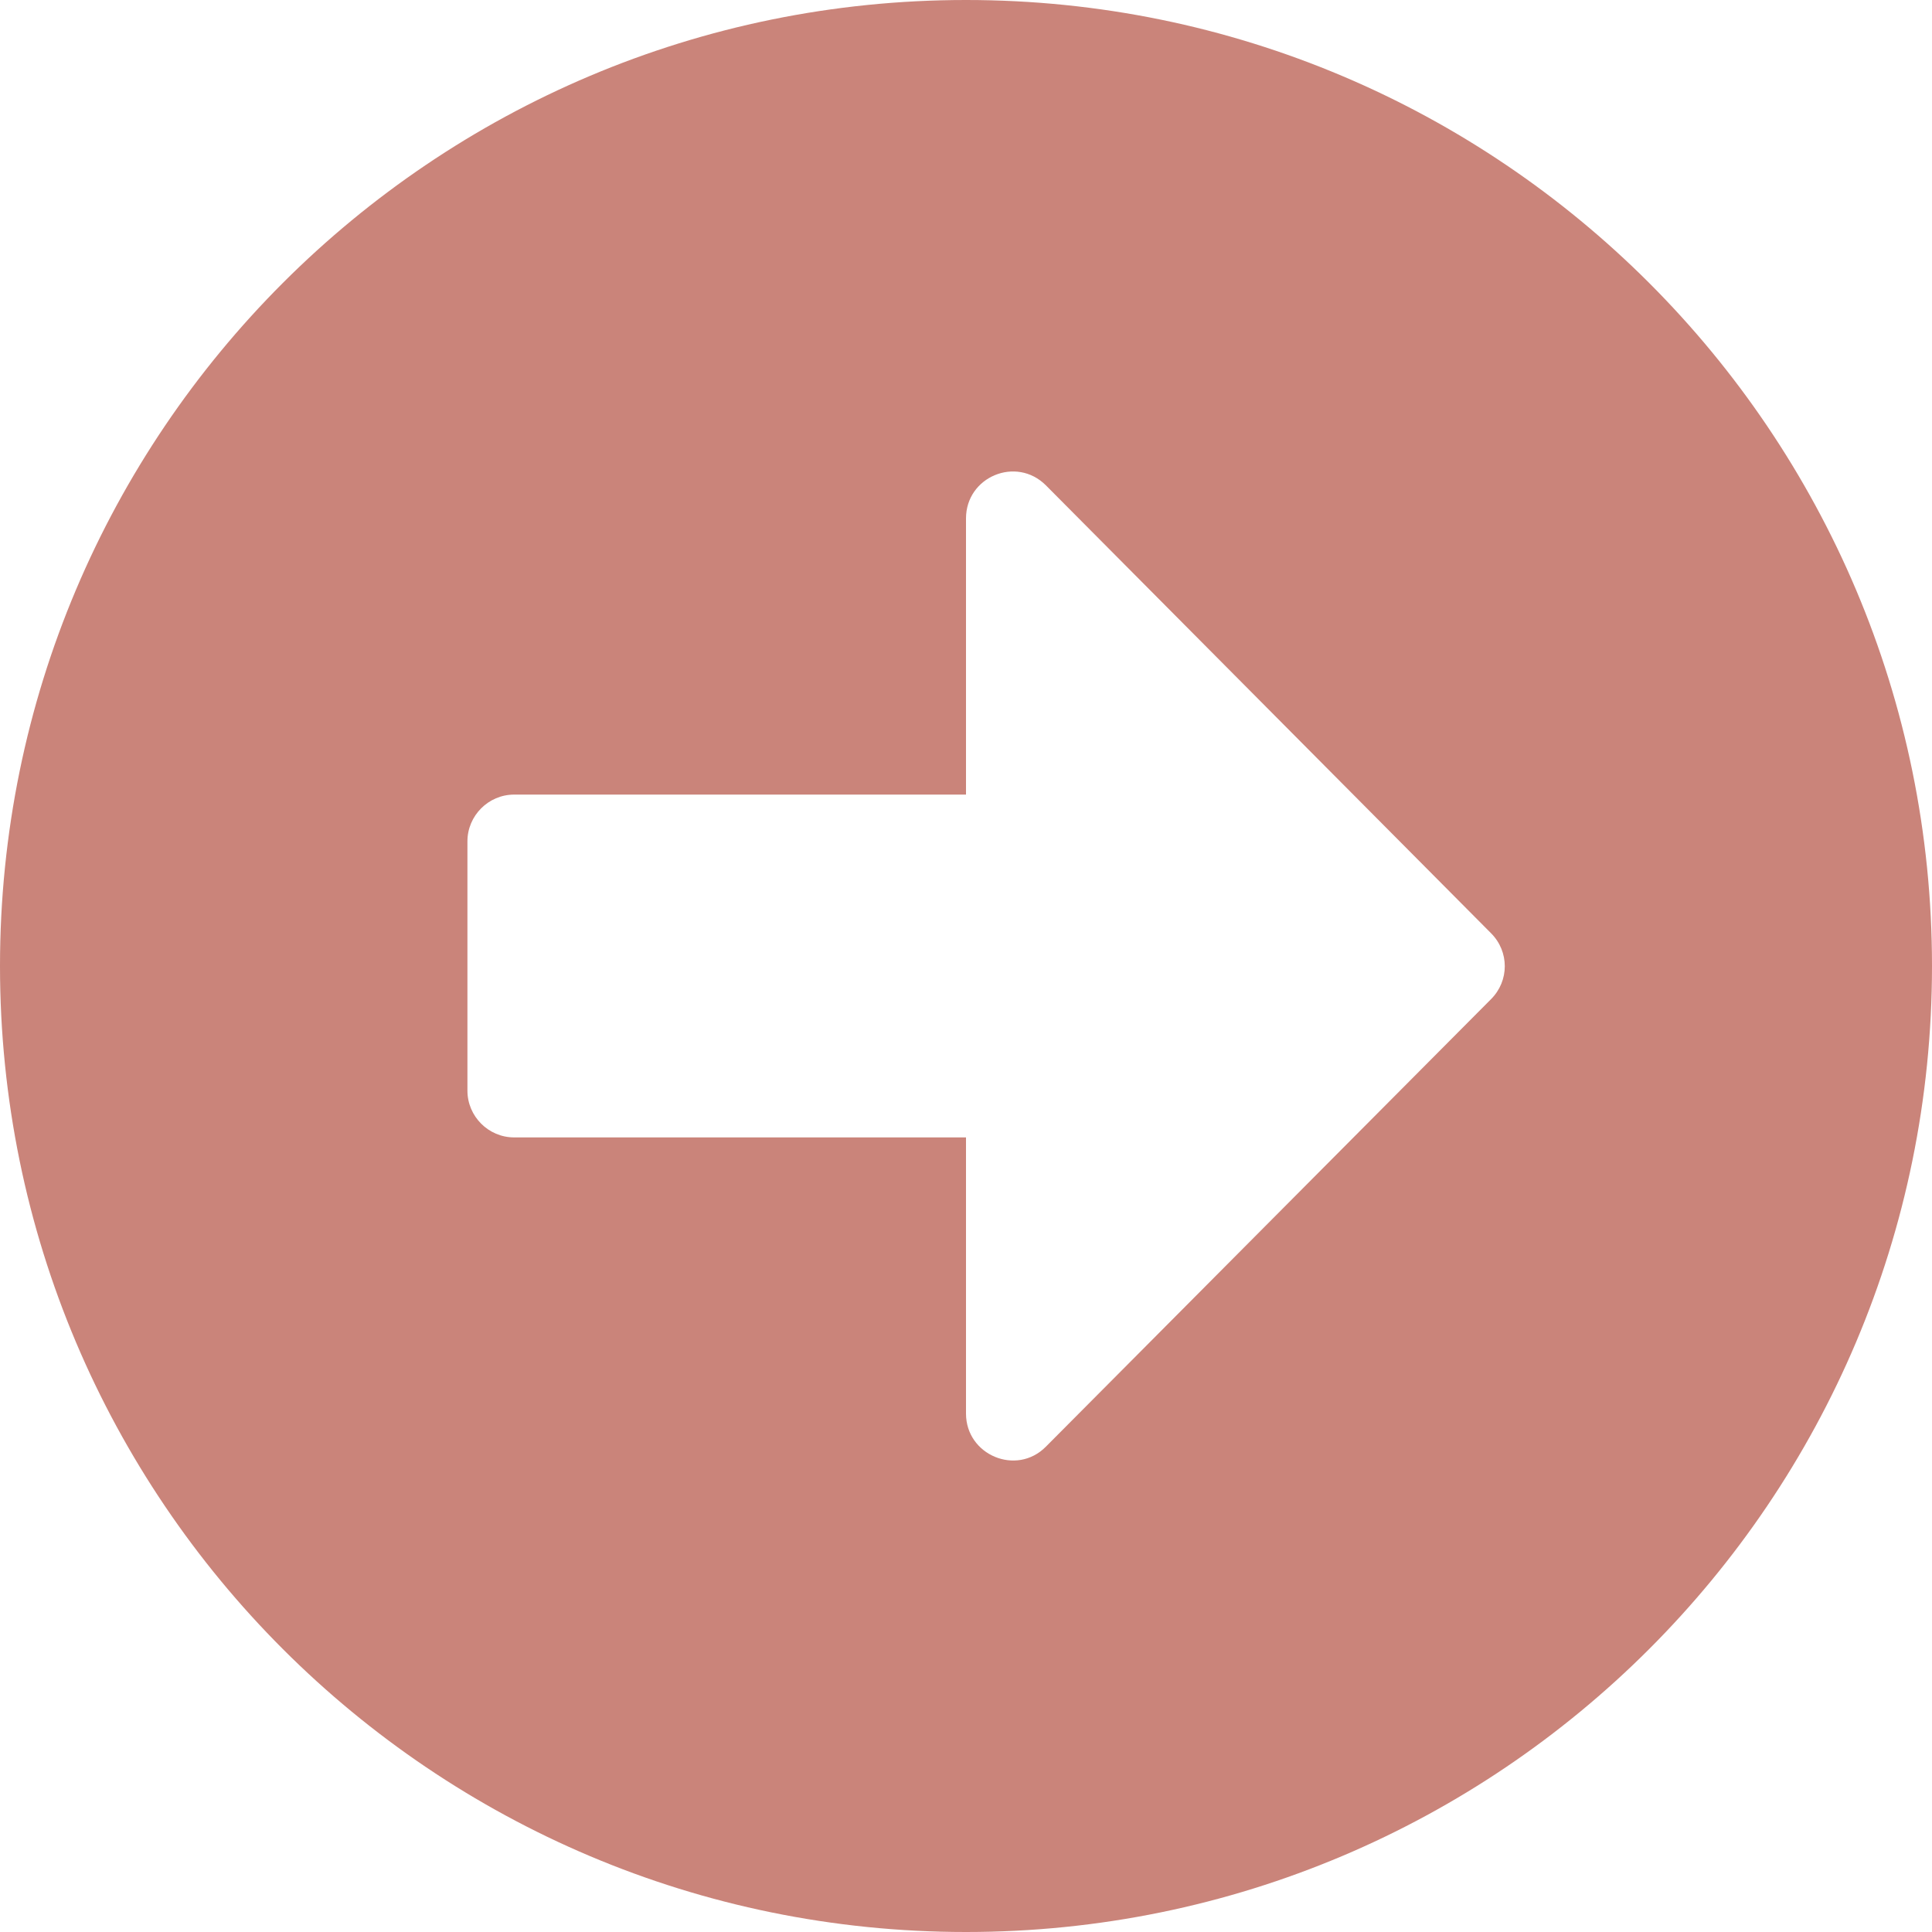 <svg width="50" height="50" viewBox="0 0 50 50" fill="none" xmlns="http://www.w3.org/2000/svg">
<path d="M25 0C38.81 0 50 11.19 50 25C50 38.81 38.81 50 25 50C11.19 50 0 38.81 0 25C0 11.19 11.19 0 25 0ZM13.306 29.436H25V36.583C25 37.661 26.311 38.206 27.067 37.44L38.589 25.857C39.062 25.383 39.062 24.627 38.589 24.153L27.067 12.56C26.3 11.794 25 12.339 25 13.417V20.564H13.306C12.641 20.564 12.097 21.109 12.097 21.774V28.226C12.097 28.891 12.641 29.436 13.306 29.436Z" fill="#CA847A"/>
</svg>
